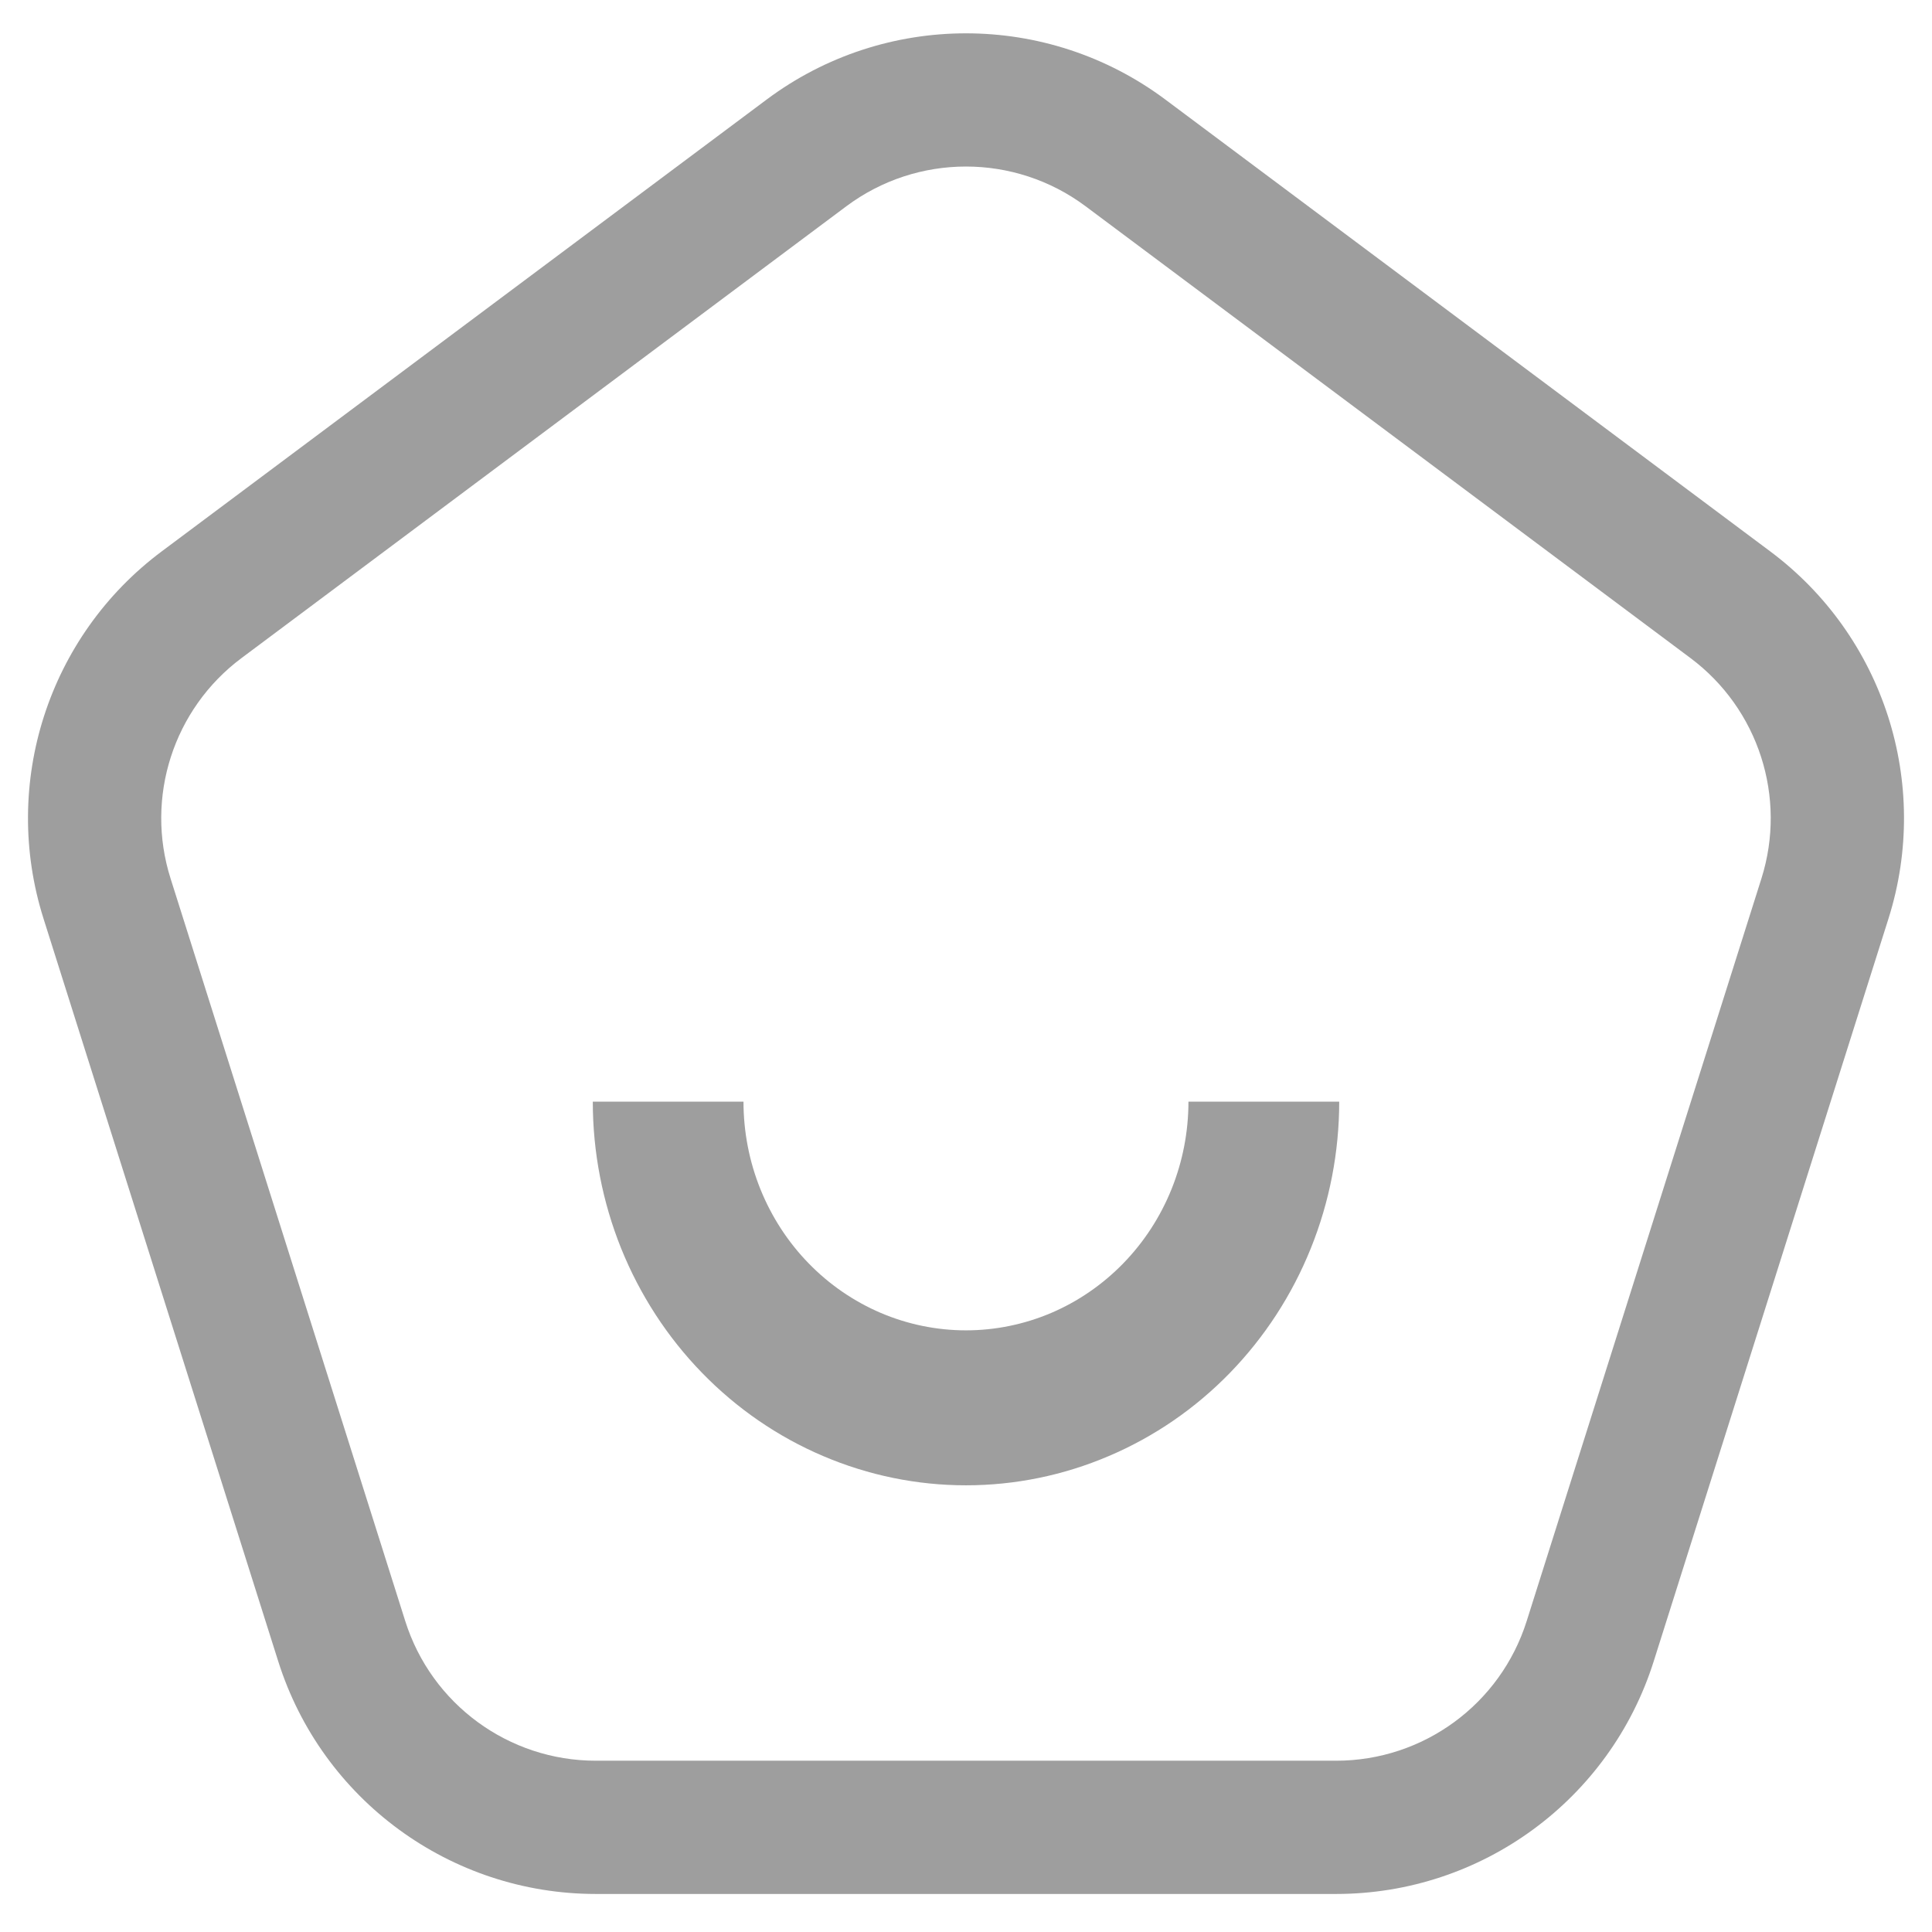 <svg width="29" height="29" viewBox="0 0 29 29" fill="none" xmlns="http://www.w3.org/2000/svg">
<path fill-rule="evenodd" clip-rule="evenodd" d="M16.295 3.096L25.375 9.878C26.397 10.642 26.824 11.969 26.44 13.186L22.916 24.333C22.522 25.581 21.364 26.429 20.056 26.429H8.944C7.635 26.429 6.477 25.581 6.083 24.333L2.56 13.186C2.175 11.969 2.602 10.642 3.625 9.878L12.704 3.096C13.769 2.301 15.23 2.301 16.295 3.096ZM11.508 1.494C13.282 0.169 15.717 0.169 17.492 1.494L26.571 8.276C28.276 9.548 28.988 11.76 28.347 13.788L24.823 24.936C24.166 27.016 22.237 28.429 20.056 28.429H8.944C6.763 28.429 4.833 27.016 4.176 24.936L0.653 13.788C0.012 11.76 0.724 9.548 2.428 8.276L11.508 1.494ZM19.675 18.74C19.957 18.041 20.102 17.292 20.102 16.536H17.839C17.839 16.987 17.753 17.433 17.585 17.85C17.417 18.266 17.171 18.645 16.861 18.963C16.551 19.282 16.183 19.535 15.778 19.708C15.373 19.88 14.938 19.969 14.5 19.969C14.061 19.969 13.627 19.88 13.222 19.708C12.817 19.535 12.448 19.282 12.138 18.963C11.828 18.645 11.582 18.266 11.414 17.85C11.246 17.433 11.16 16.987 11.16 16.536H8.898C8.898 17.292 9.043 18.041 9.324 18.74C9.606 19.438 10.018 20.073 10.539 20.608C11.059 21.143 11.676 21.567 12.356 21.856C13.036 22.146 13.764 22.295 14.5 22.295C15.235 22.295 15.964 22.146 16.643 21.856C17.323 21.567 17.941 21.143 18.461 20.608C18.981 20.073 19.394 19.438 19.675 18.74Z" fill="#9E9E9E"/>
</svg>
